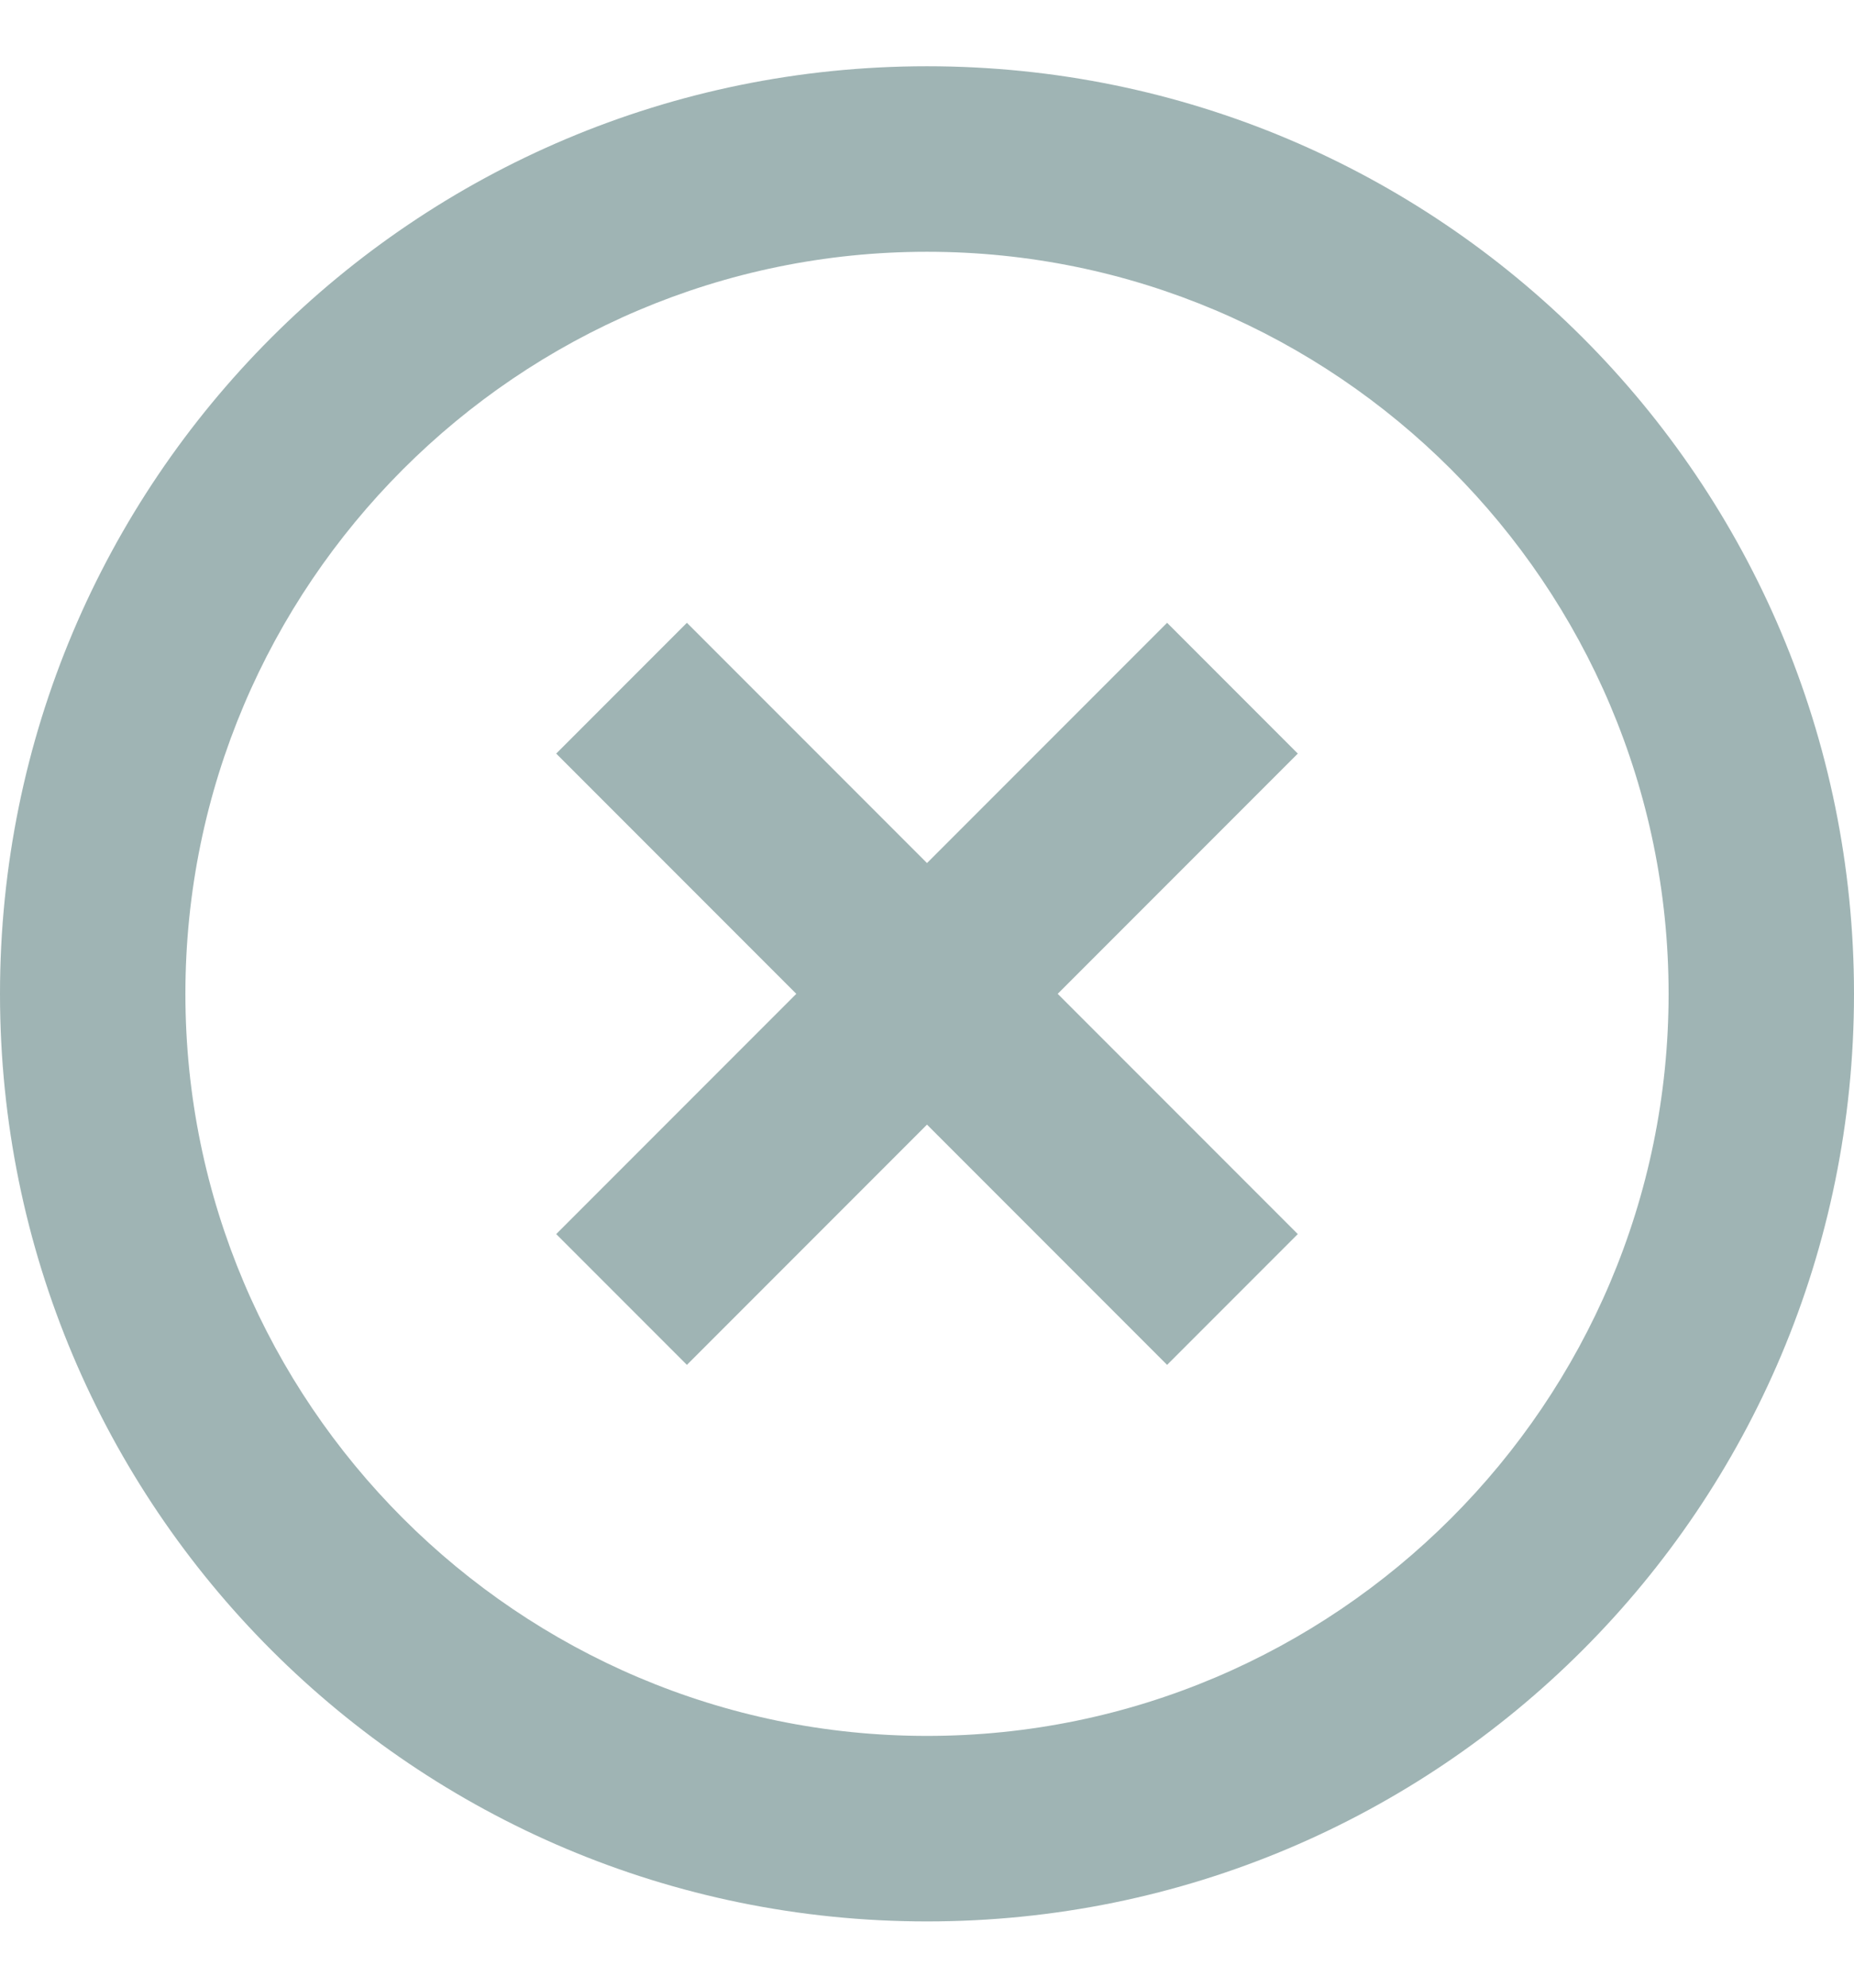 <svg width="14" height="15" viewBox="0 0 14 15" fill="none" xmlns="http://www.w3.org/2000/svg">
<path fill-rule="evenodd" clip-rule="evenodd" d="M7 0.5C3.129 0.5 0 3.629 0 7.5C0 11.371 3.129 14.5 7 14.5C10.871 14.5 14 11.371 14 7.5C14 3.629 10.871 0.5 7 0.5ZM8.813 4.7L7 6.513L5.187 4.7L4.2 5.687L6.013 7.5L4.2 9.313L5.187 10.3L7 8.487L8.813 10.3L9.8 9.313L7.987 7.5L9.8 5.687L8.813 4.7ZM1.4 7.5C1.4 10.587 3.913 13.1 7 13.1C10.087 13.1 12.6 10.587 12.6 7.5C12.6 4.413 10.087 1.9 7 1.9C3.913 1.9 1.4 4.413 1.4 7.5Z" fill="#9FB4B4"/>
</svg>
